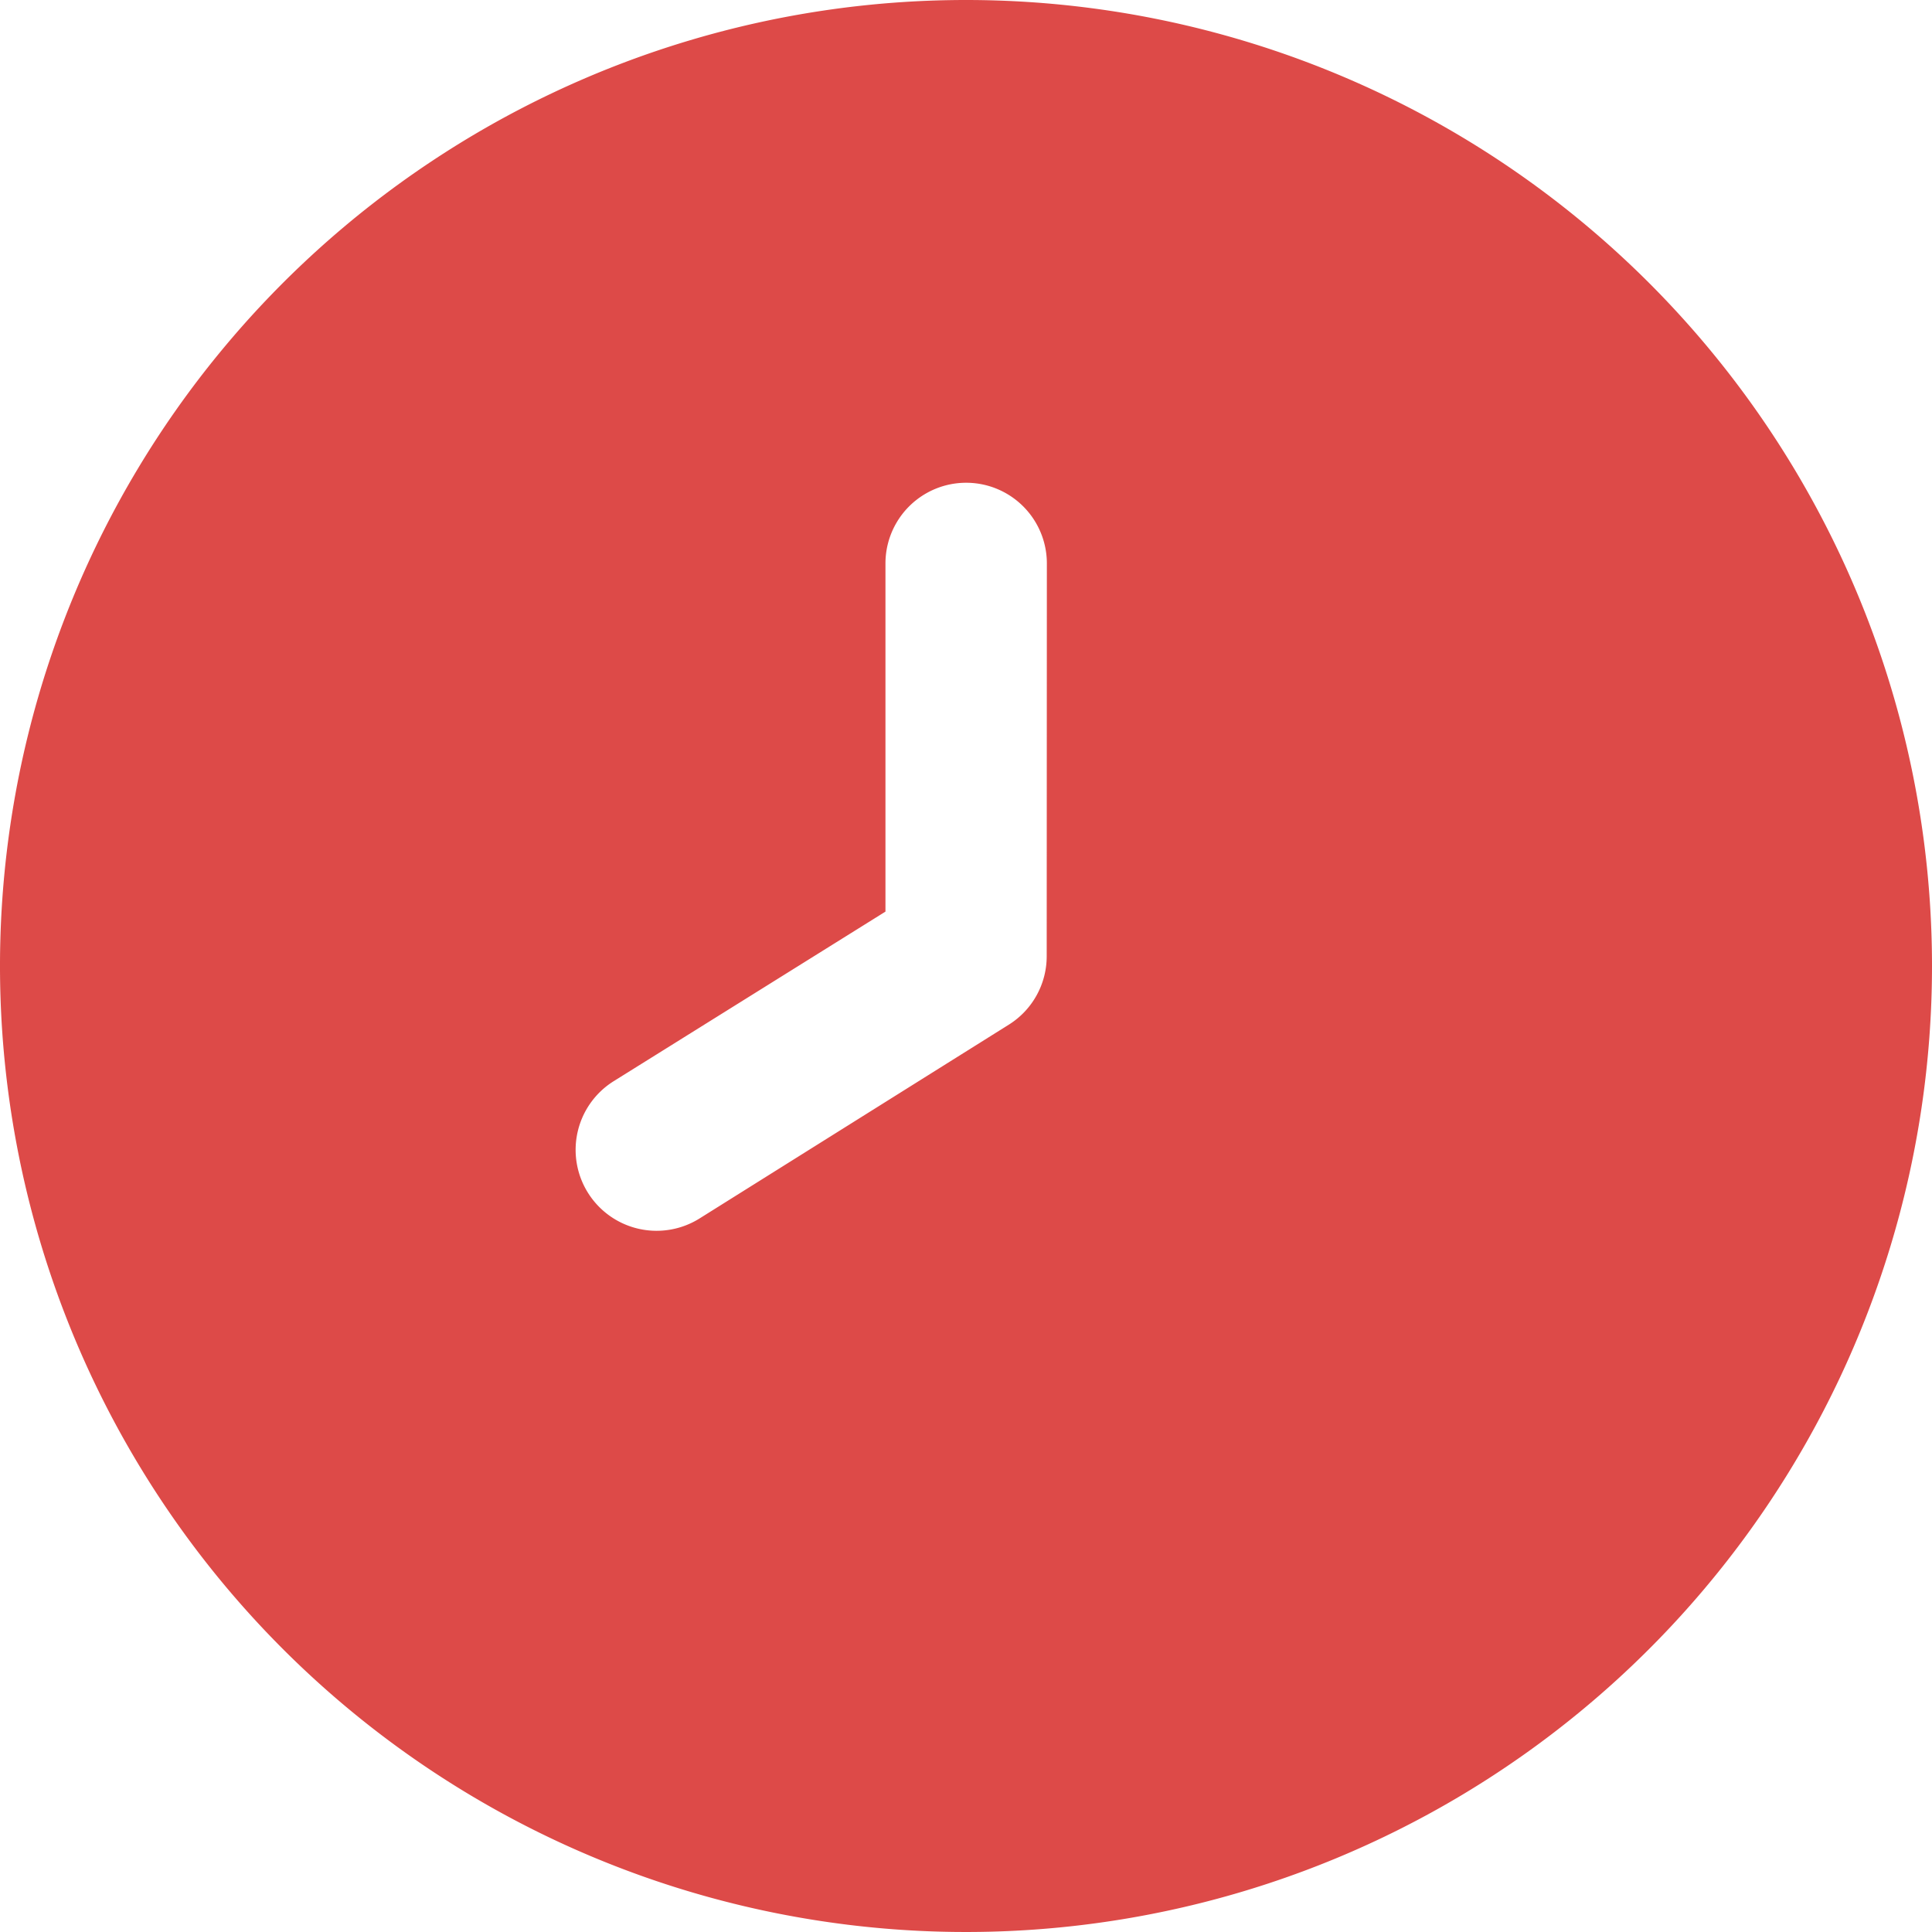 <svg xmlns="http://www.w3.org/2000/svg" width="11.97" height="11.97" viewBox="0 0 11.97 11.97">
  <g id="time_filled" transform="translate(-3085 -1258)">
    <rect id="Rectangle_17306" data-name="Rectangle 17306" width="11.401" height="11.401" transform="translate(3085.122 1258.122)" fill="none"/>
    <path id="clock_2_" data-name="clock(2)" d="M5.985,0A5.985,5.985,0,1,0,11.97,5.985,5.985,5.985,0,0,0,5.985,0Zm.5,5.925a.5.5,0,0,1-.234.423l-1.915,1.2A.5.5,0,0,1,3.8,6.7L5.486,5.648V3.491a.5.5,0,0,1,1,0Z" transform="translate(3085 1258)" fill="#dd4a48"/>
  </g>
</svg>
